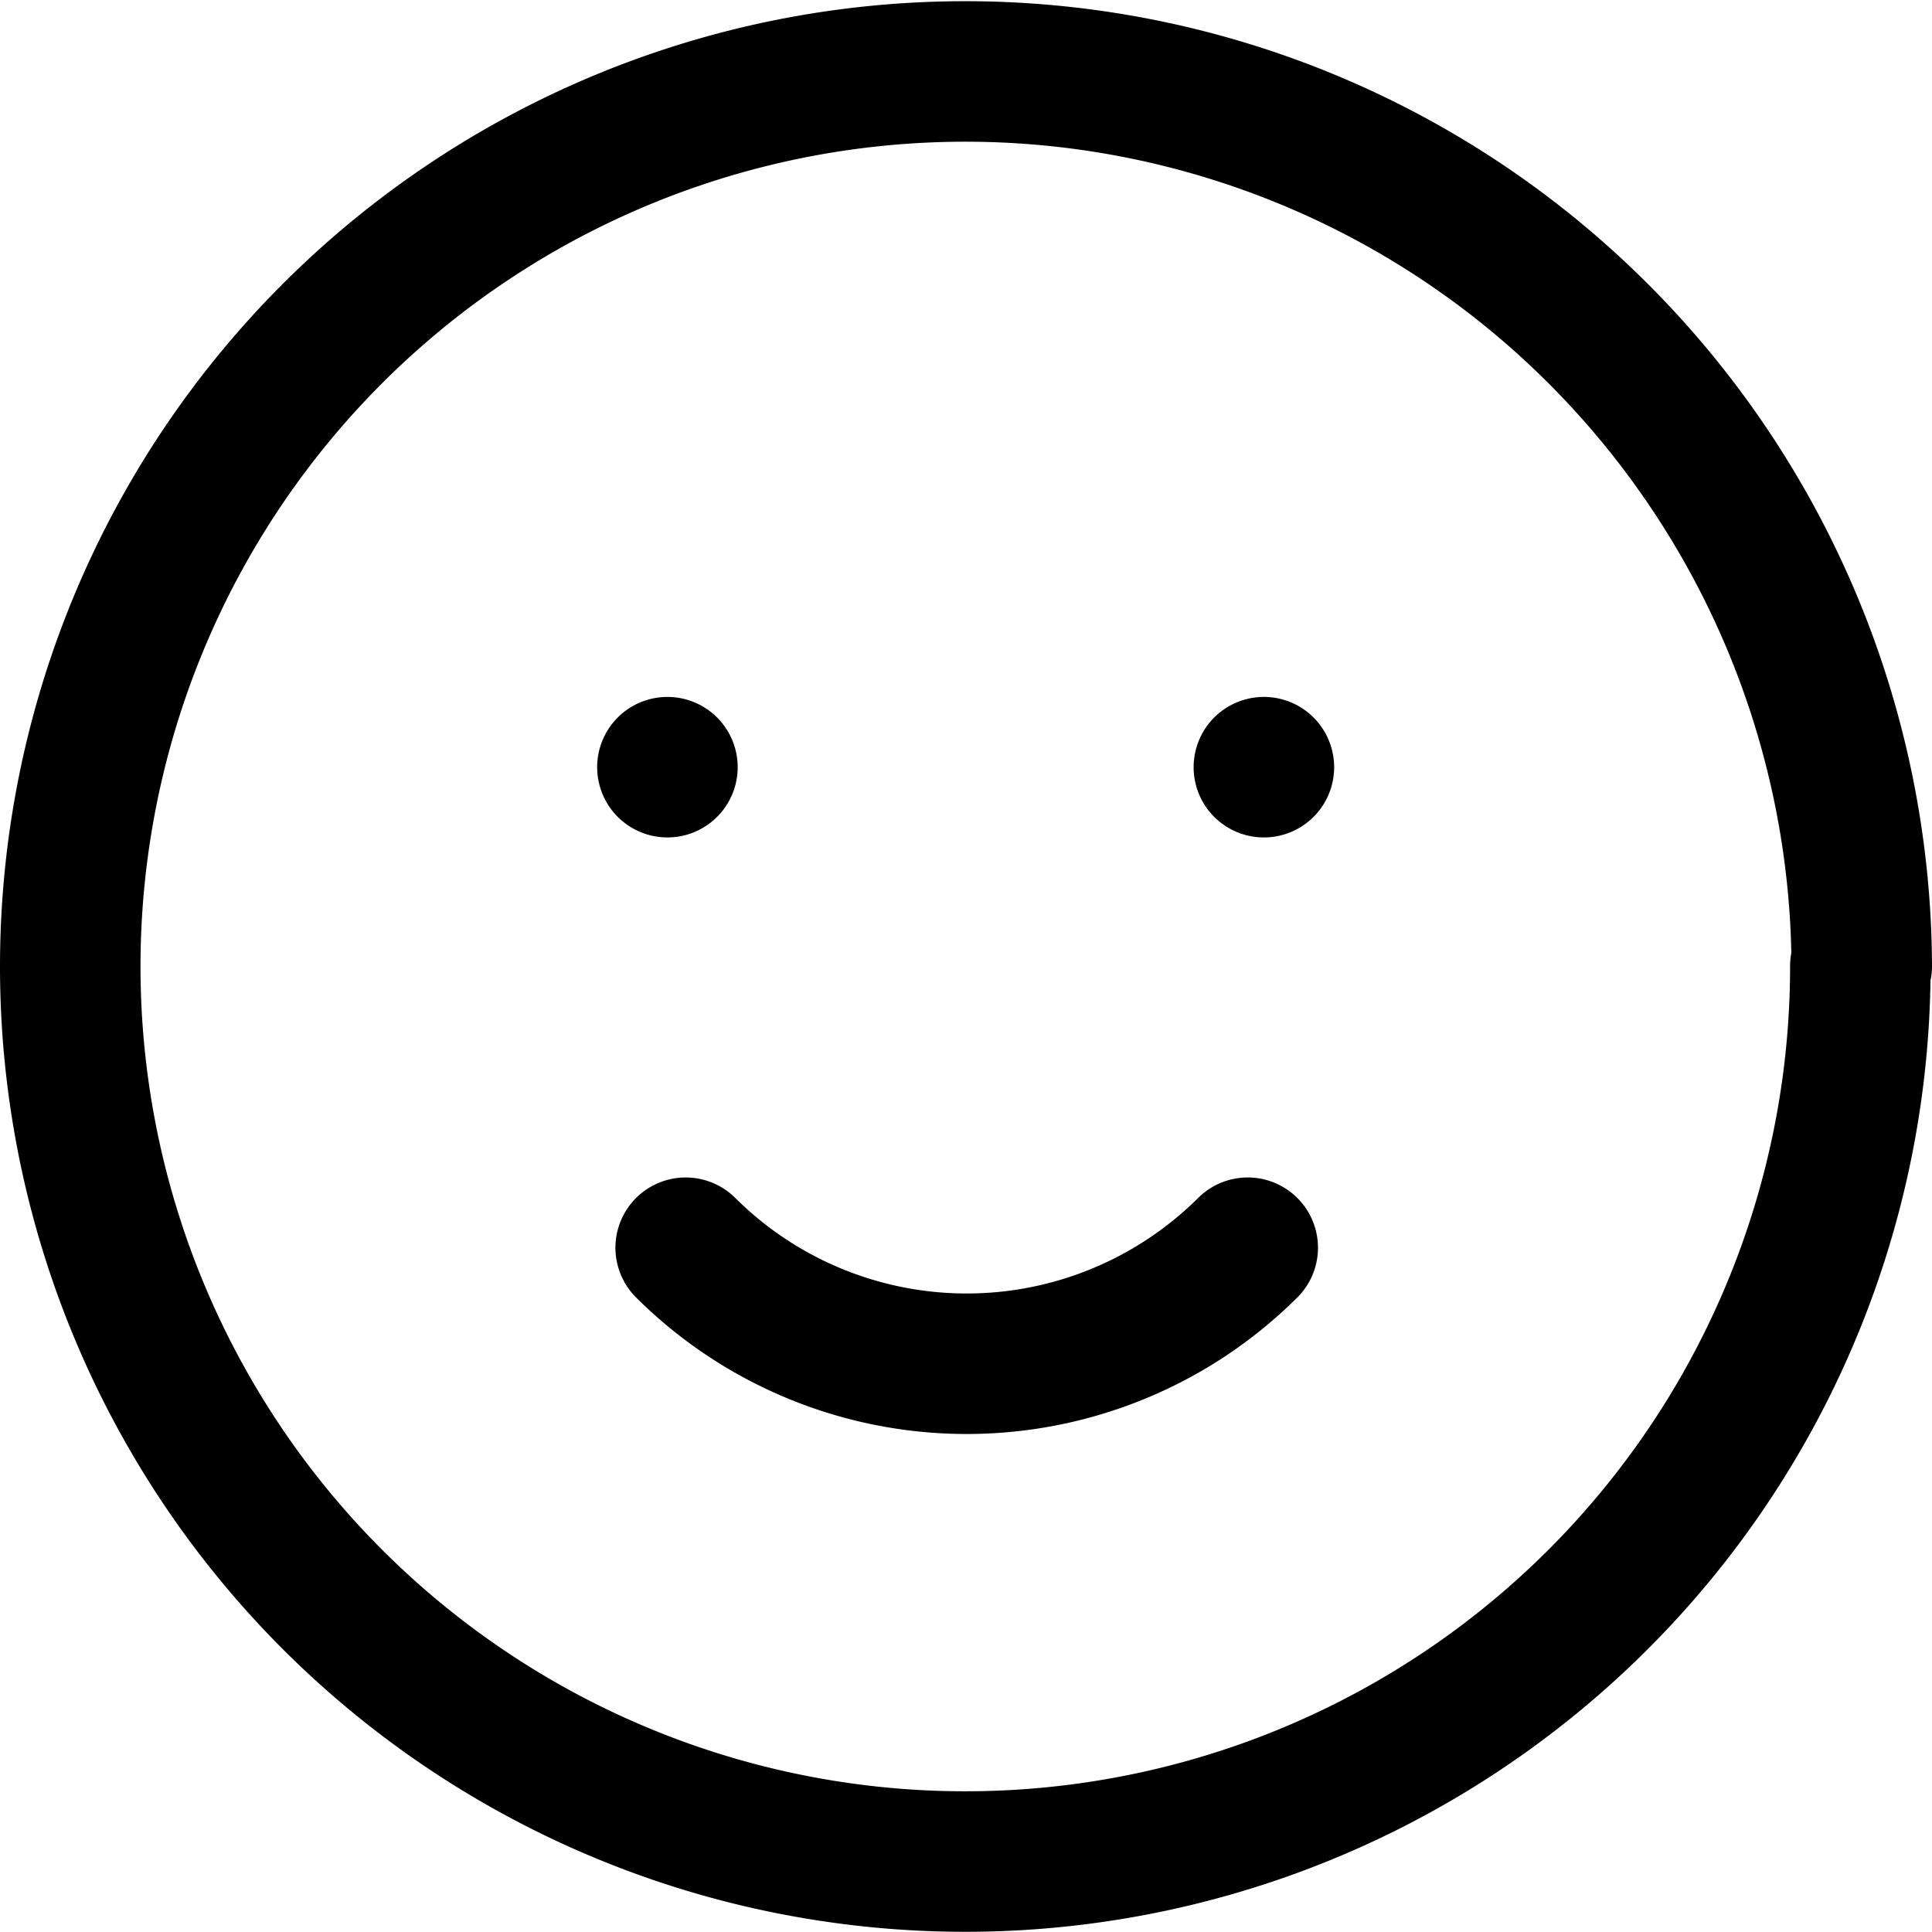 <svg xmlns="http://www.w3.org/2000/svg" viewBox="0 0 27.5 27.5"><defs><style>.cls-1{fill:none;stroke:#000;stroke-linecap:round;stroke-linejoin:round;stroke-width:2px;}</style></defs><g id="Layer_2" data-name="Layer 2"><g id="Layer_1-2" data-name="Layer 1"><path class="cls-1" d="M17.76,17.76a5.67,5.67,0,0,1-8,0M9.5,10.92h0m8.49,0h0m8.49,2.83a12.74,12.74,0,1,1-3.73-9A12.8,12.8,0,0,1,26.5,13.75Z"/></g></g></svg>